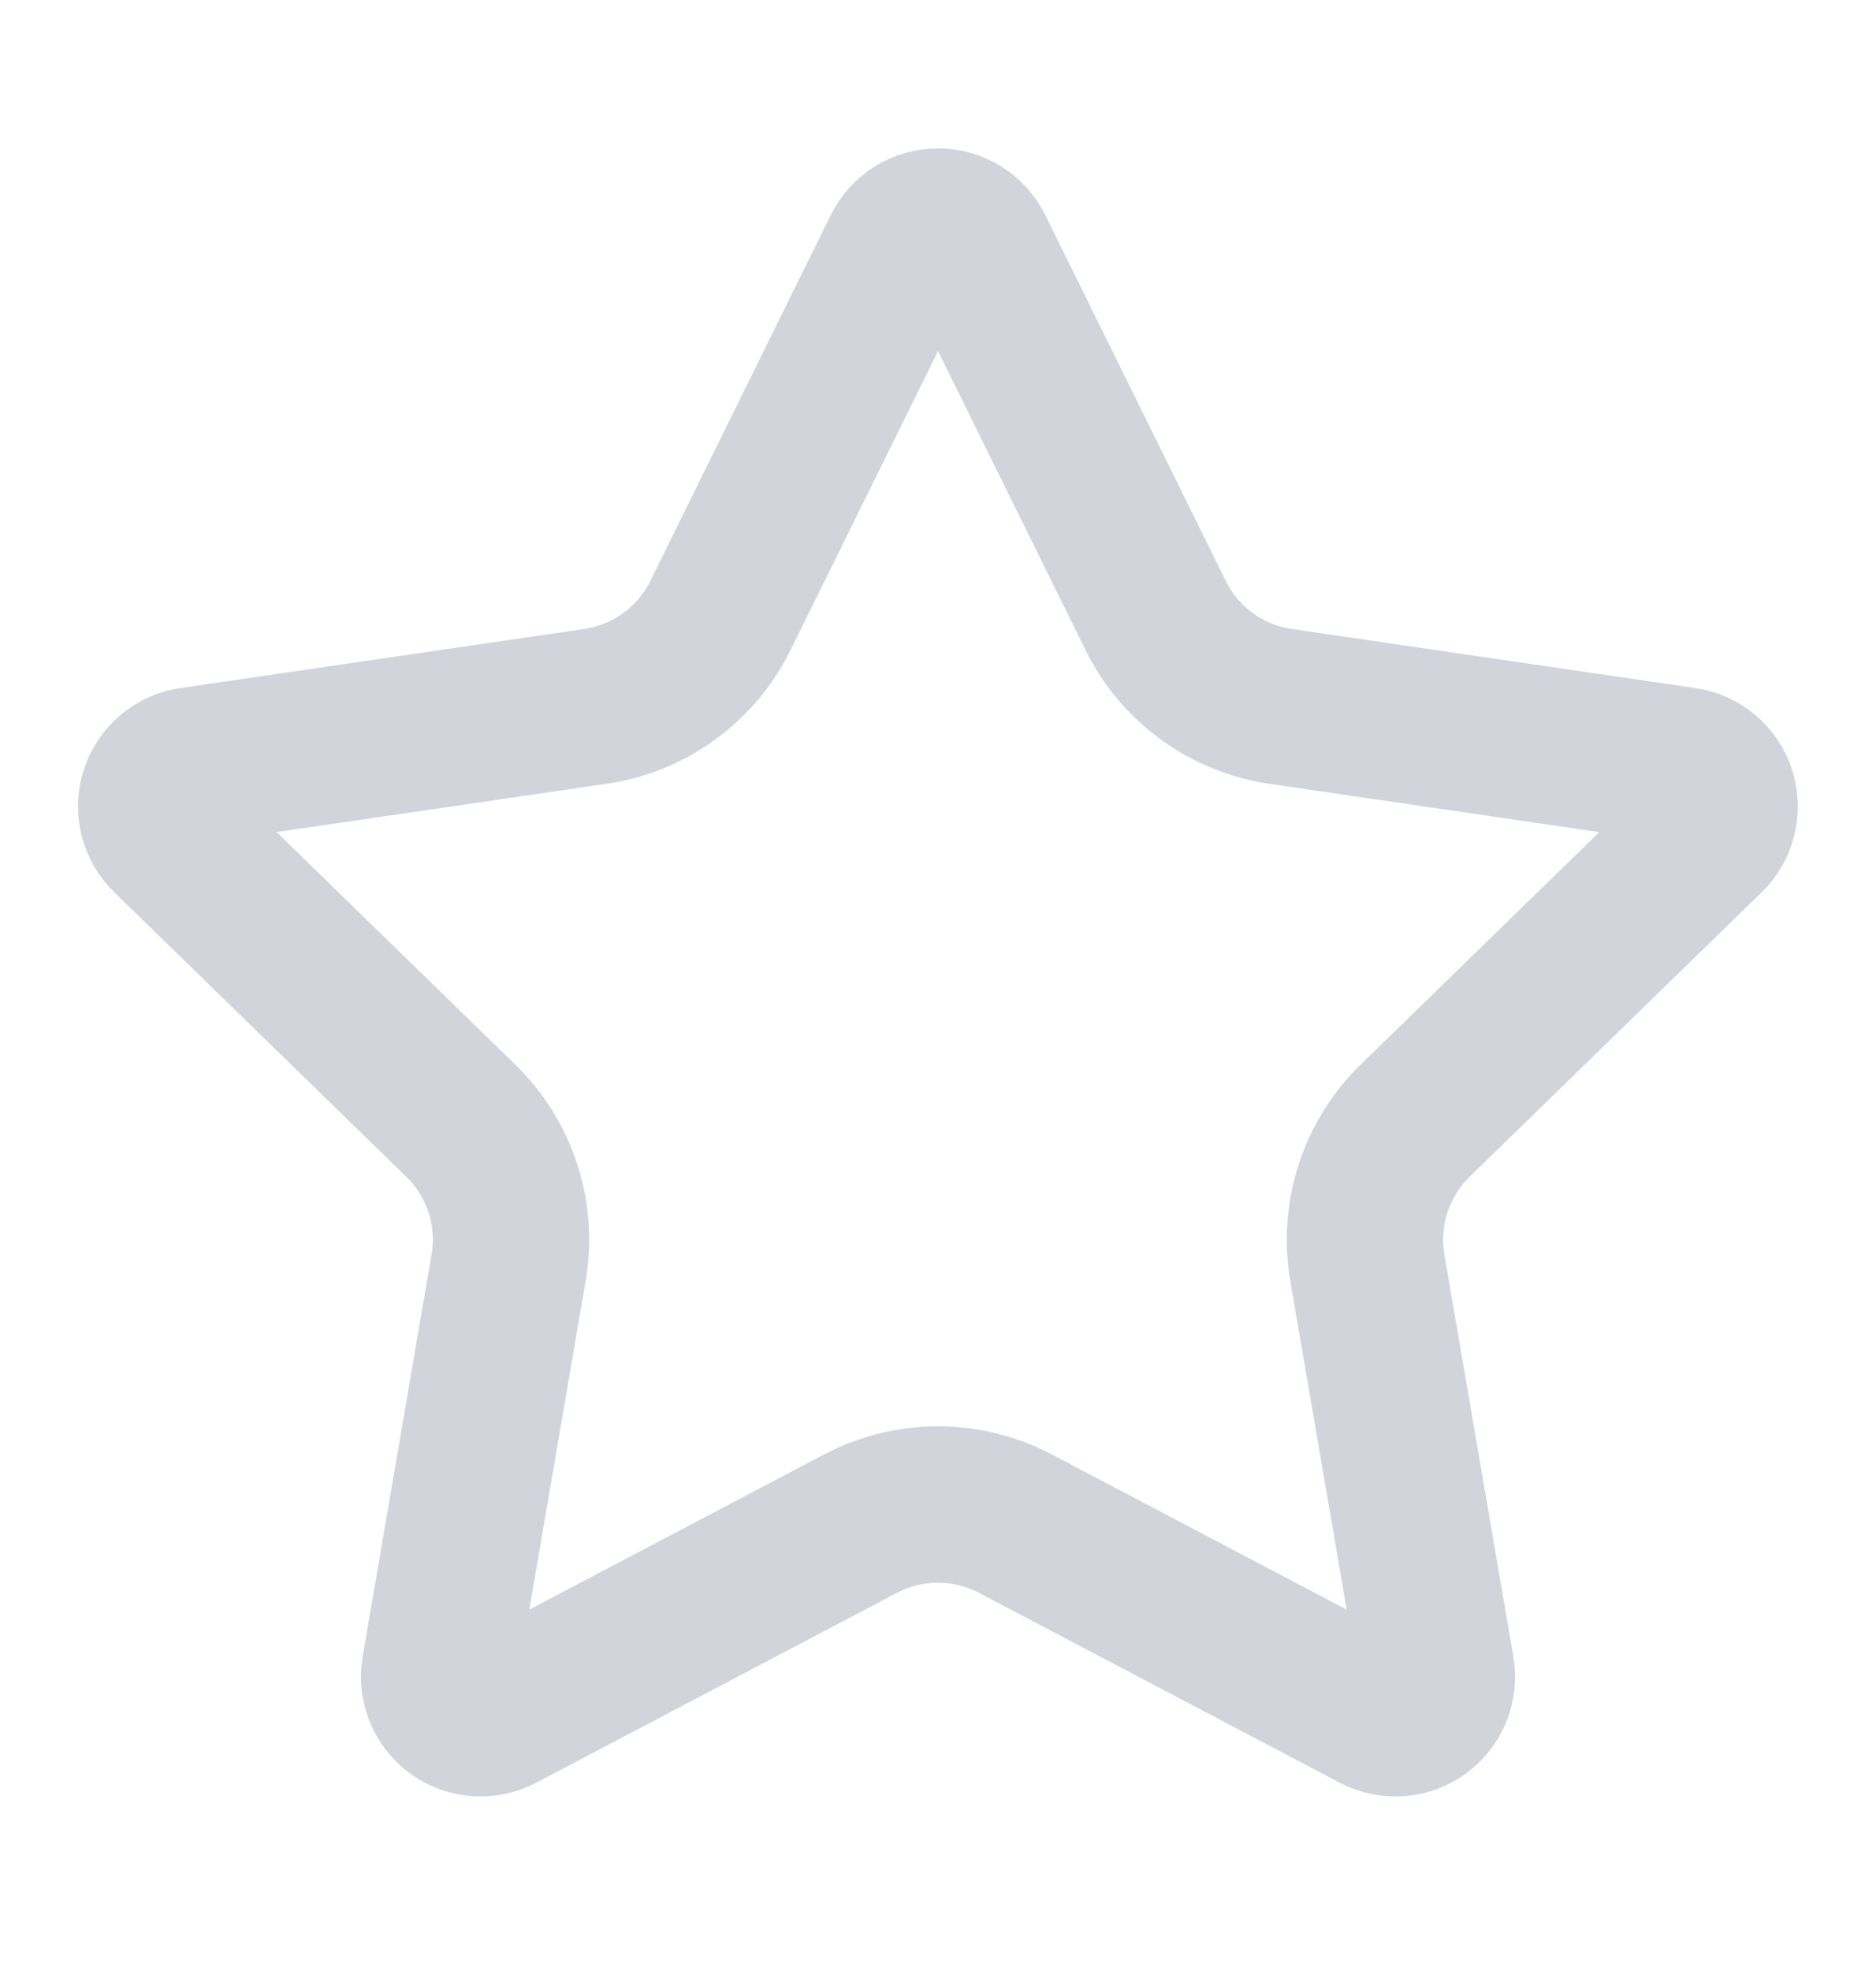 <svg width="20" height="21" viewBox="0 0 20 21" fill="none" xmlns="http://www.w3.org/2000/svg">
<path d="M9.604 2.66C9.641 2.586 9.697 2.524 9.767 2.48C9.837 2.437 9.918 2.414 10 2.414C10.082 2.414 10.163 2.437 10.233 2.48C10.303 2.524 10.359 2.586 10.396 2.66L12.321 6.559C12.447 6.816 12.635 7.038 12.866 7.206C13.098 7.374 13.367 7.484 13.65 7.526L17.955 8.156C18.036 8.167 18.113 8.202 18.176 8.255C18.239 8.308 18.286 8.378 18.312 8.456C18.337 8.535 18.34 8.618 18.32 8.698C18.301 8.779 18.259 8.851 18.2 8.909L15.086 11.941C14.881 12.141 14.728 12.388 14.639 12.66C14.55 12.933 14.529 13.223 14.577 13.506L15.312 17.789C15.327 17.87 15.318 17.954 15.287 18.031C15.256 18.108 15.204 18.174 15.137 18.223C15.07 18.272 14.991 18.301 14.908 18.306C14.825 18.312 14.743 18.294 14.67 18.256L10.822 16.232C10.568 16.099 10.286 16.03 9.999 16.03C9.713 16.03 9.431 16.099 9.177 16.232L5.33 18.256C5.257 18.294 5.174 18.312 5.092 18.306C5.009 18.3 4.93 18.271 4.863 18.223C4.797 18.174 4.745 18.108 4.714 18.031C4.683 17.954 4.674 17.87 4.688 17.789L5.422 13.507C5.471 13.224 5.45 12.934 5.361 12.661C5.272 12.388 5.119 12.141 4.913 11.941L1.8 8.91C1.74 8.852 1.698 8.779 1.678 8.699C1.658 8.619 1.661 8.534 1.687 8.456C1.712 8.377 1.759 8.307 1.823 8.254C1.886 8.201 1.963 8.166 2.045 8.155L6.349 7.526C6.633 7.484 6.902 7.375 7.134 7.206C7.366 7.038 7.553 6.816 7.68 6.559L9.604 2.66Z" stroke="#D1D5DB" stroke-width="1.667" stroke-linecap="round" stroke-linejoin="round"/>
</svg>
